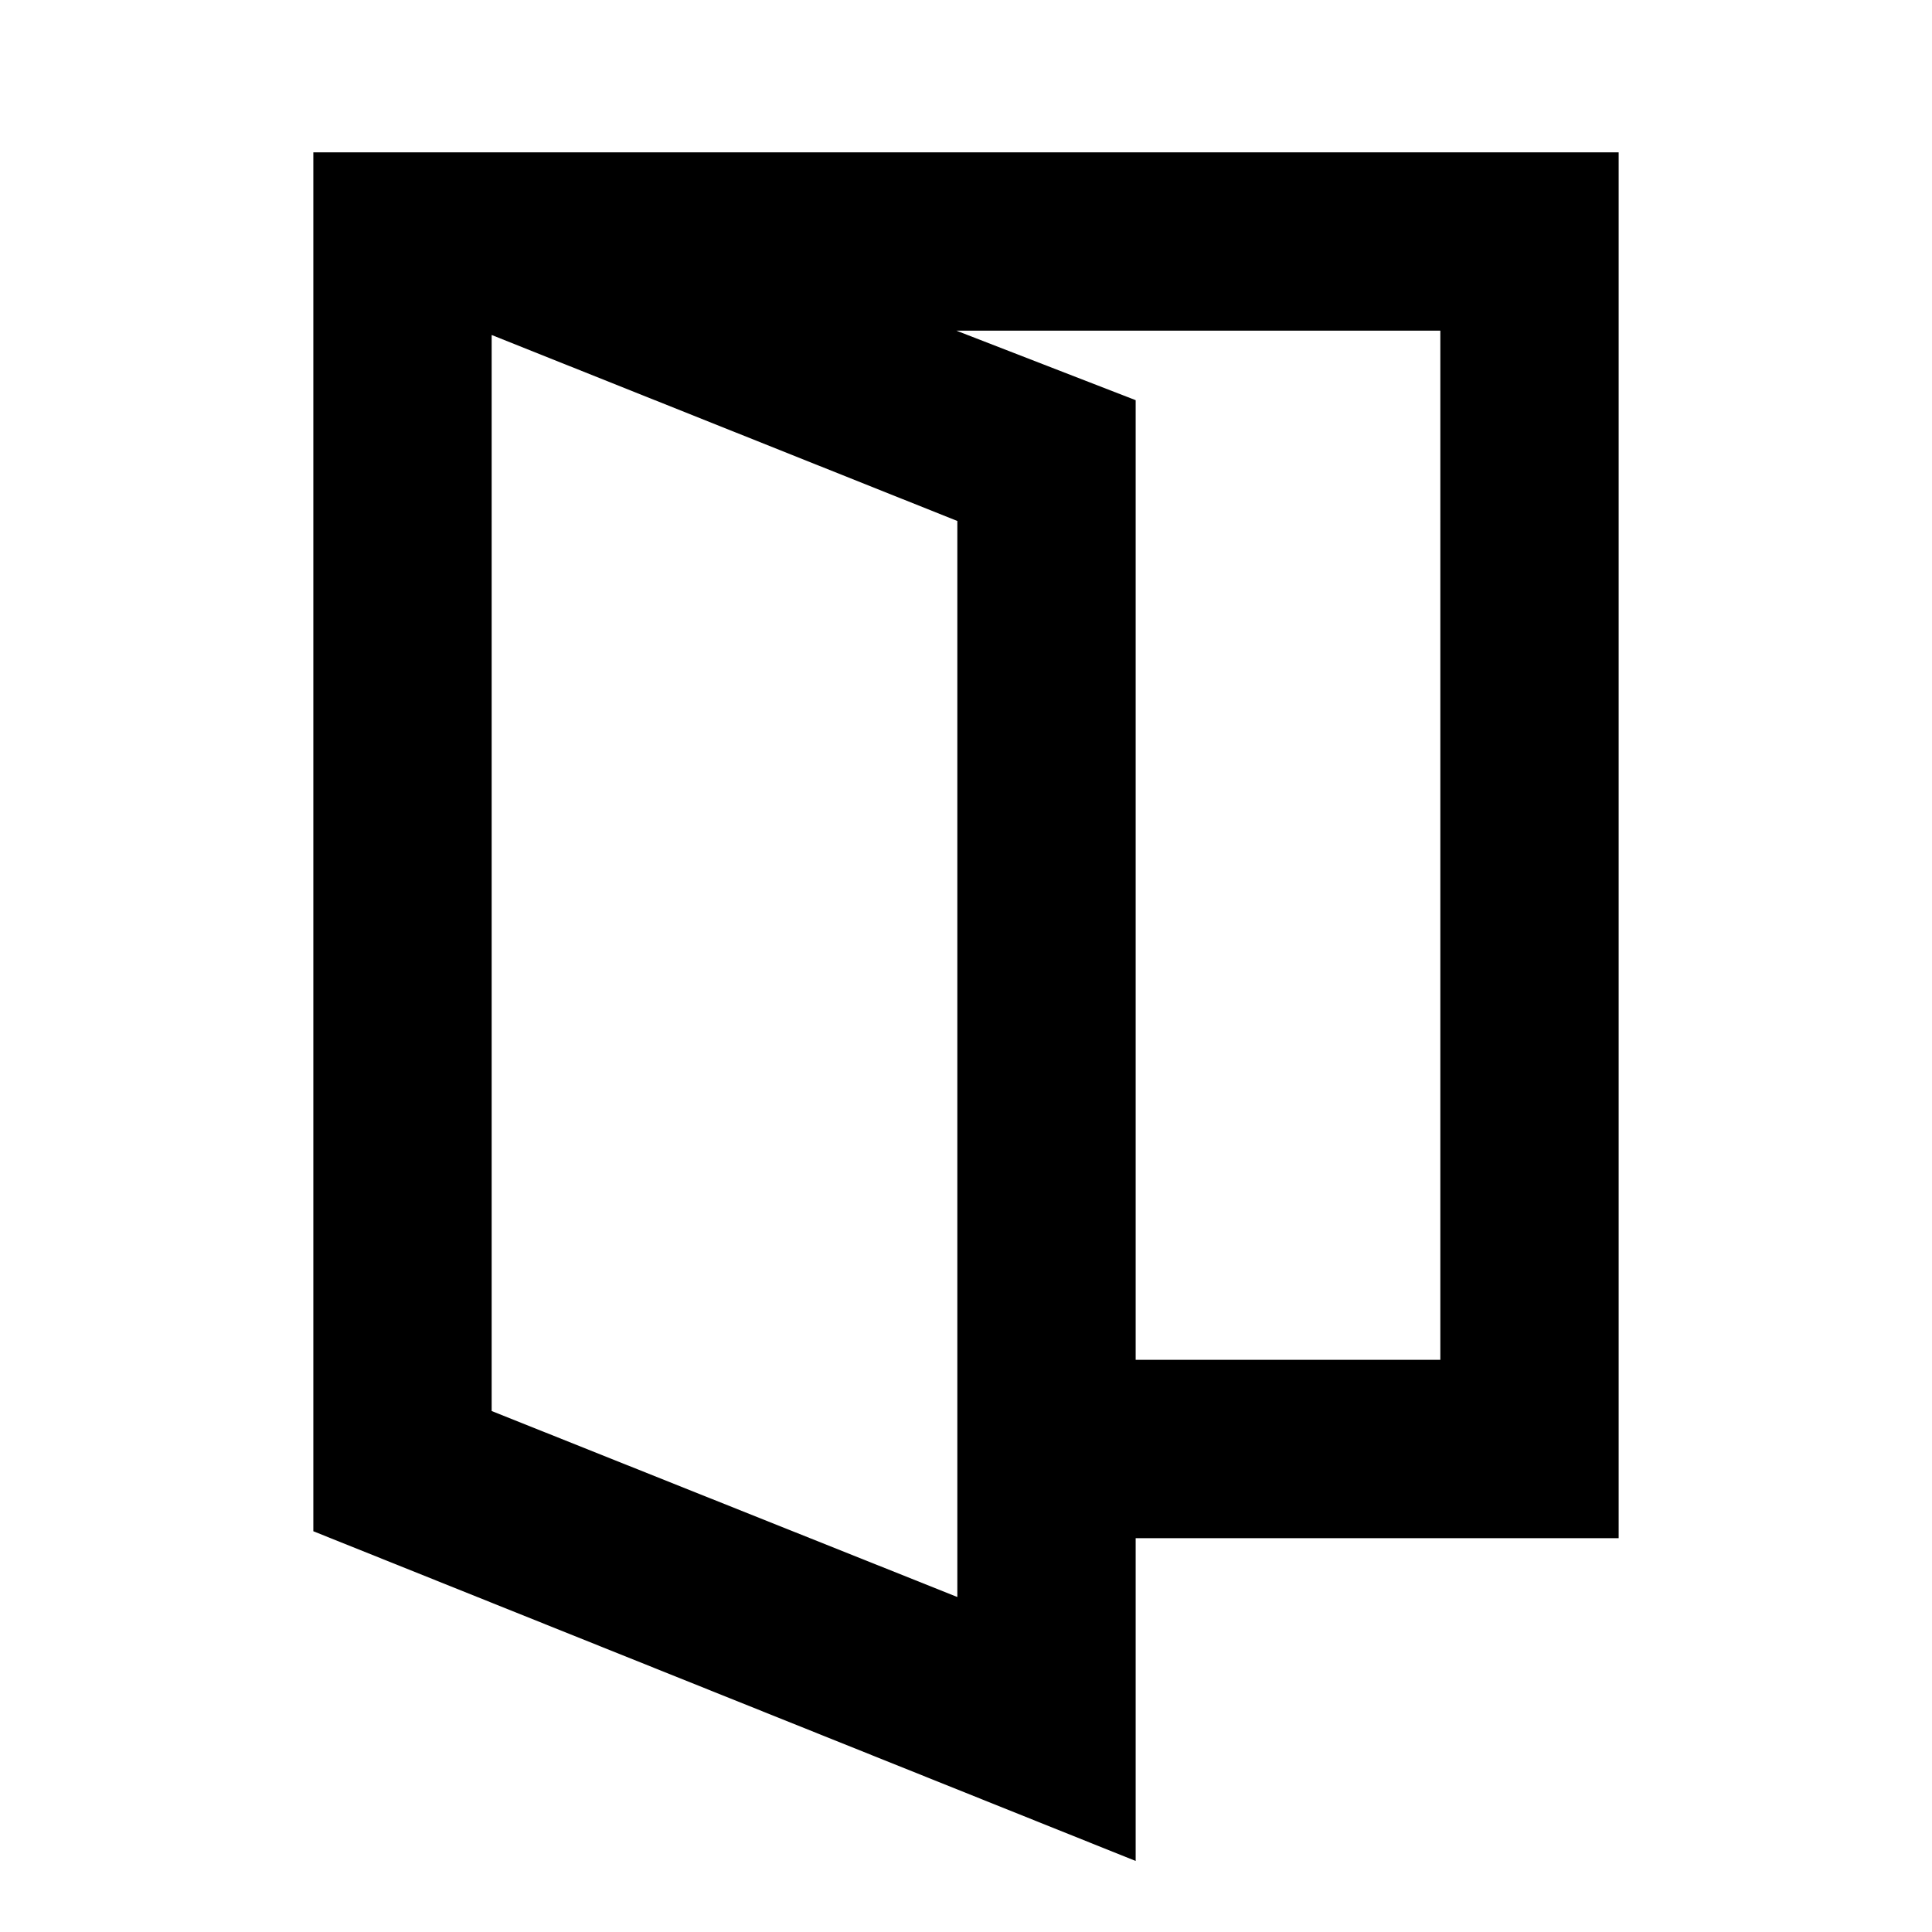 <svg xmlns="http://www.w3.org/2000/svg" height="24" viewBox="0 96 960 960" width="24"><path d="m244.304 797.13 231.392 92.413V354.87l-231.392-92.413V797.13Zm-88.608 59.74V171.696h91l317.608 123.152V1020.7L155.696 856.87Zm320 3.434v-88.608h240V260.304h-469v-88.608h557.608v688.608H475.696ZM244.304 797.13V262.457 797.13Z"/></svg>